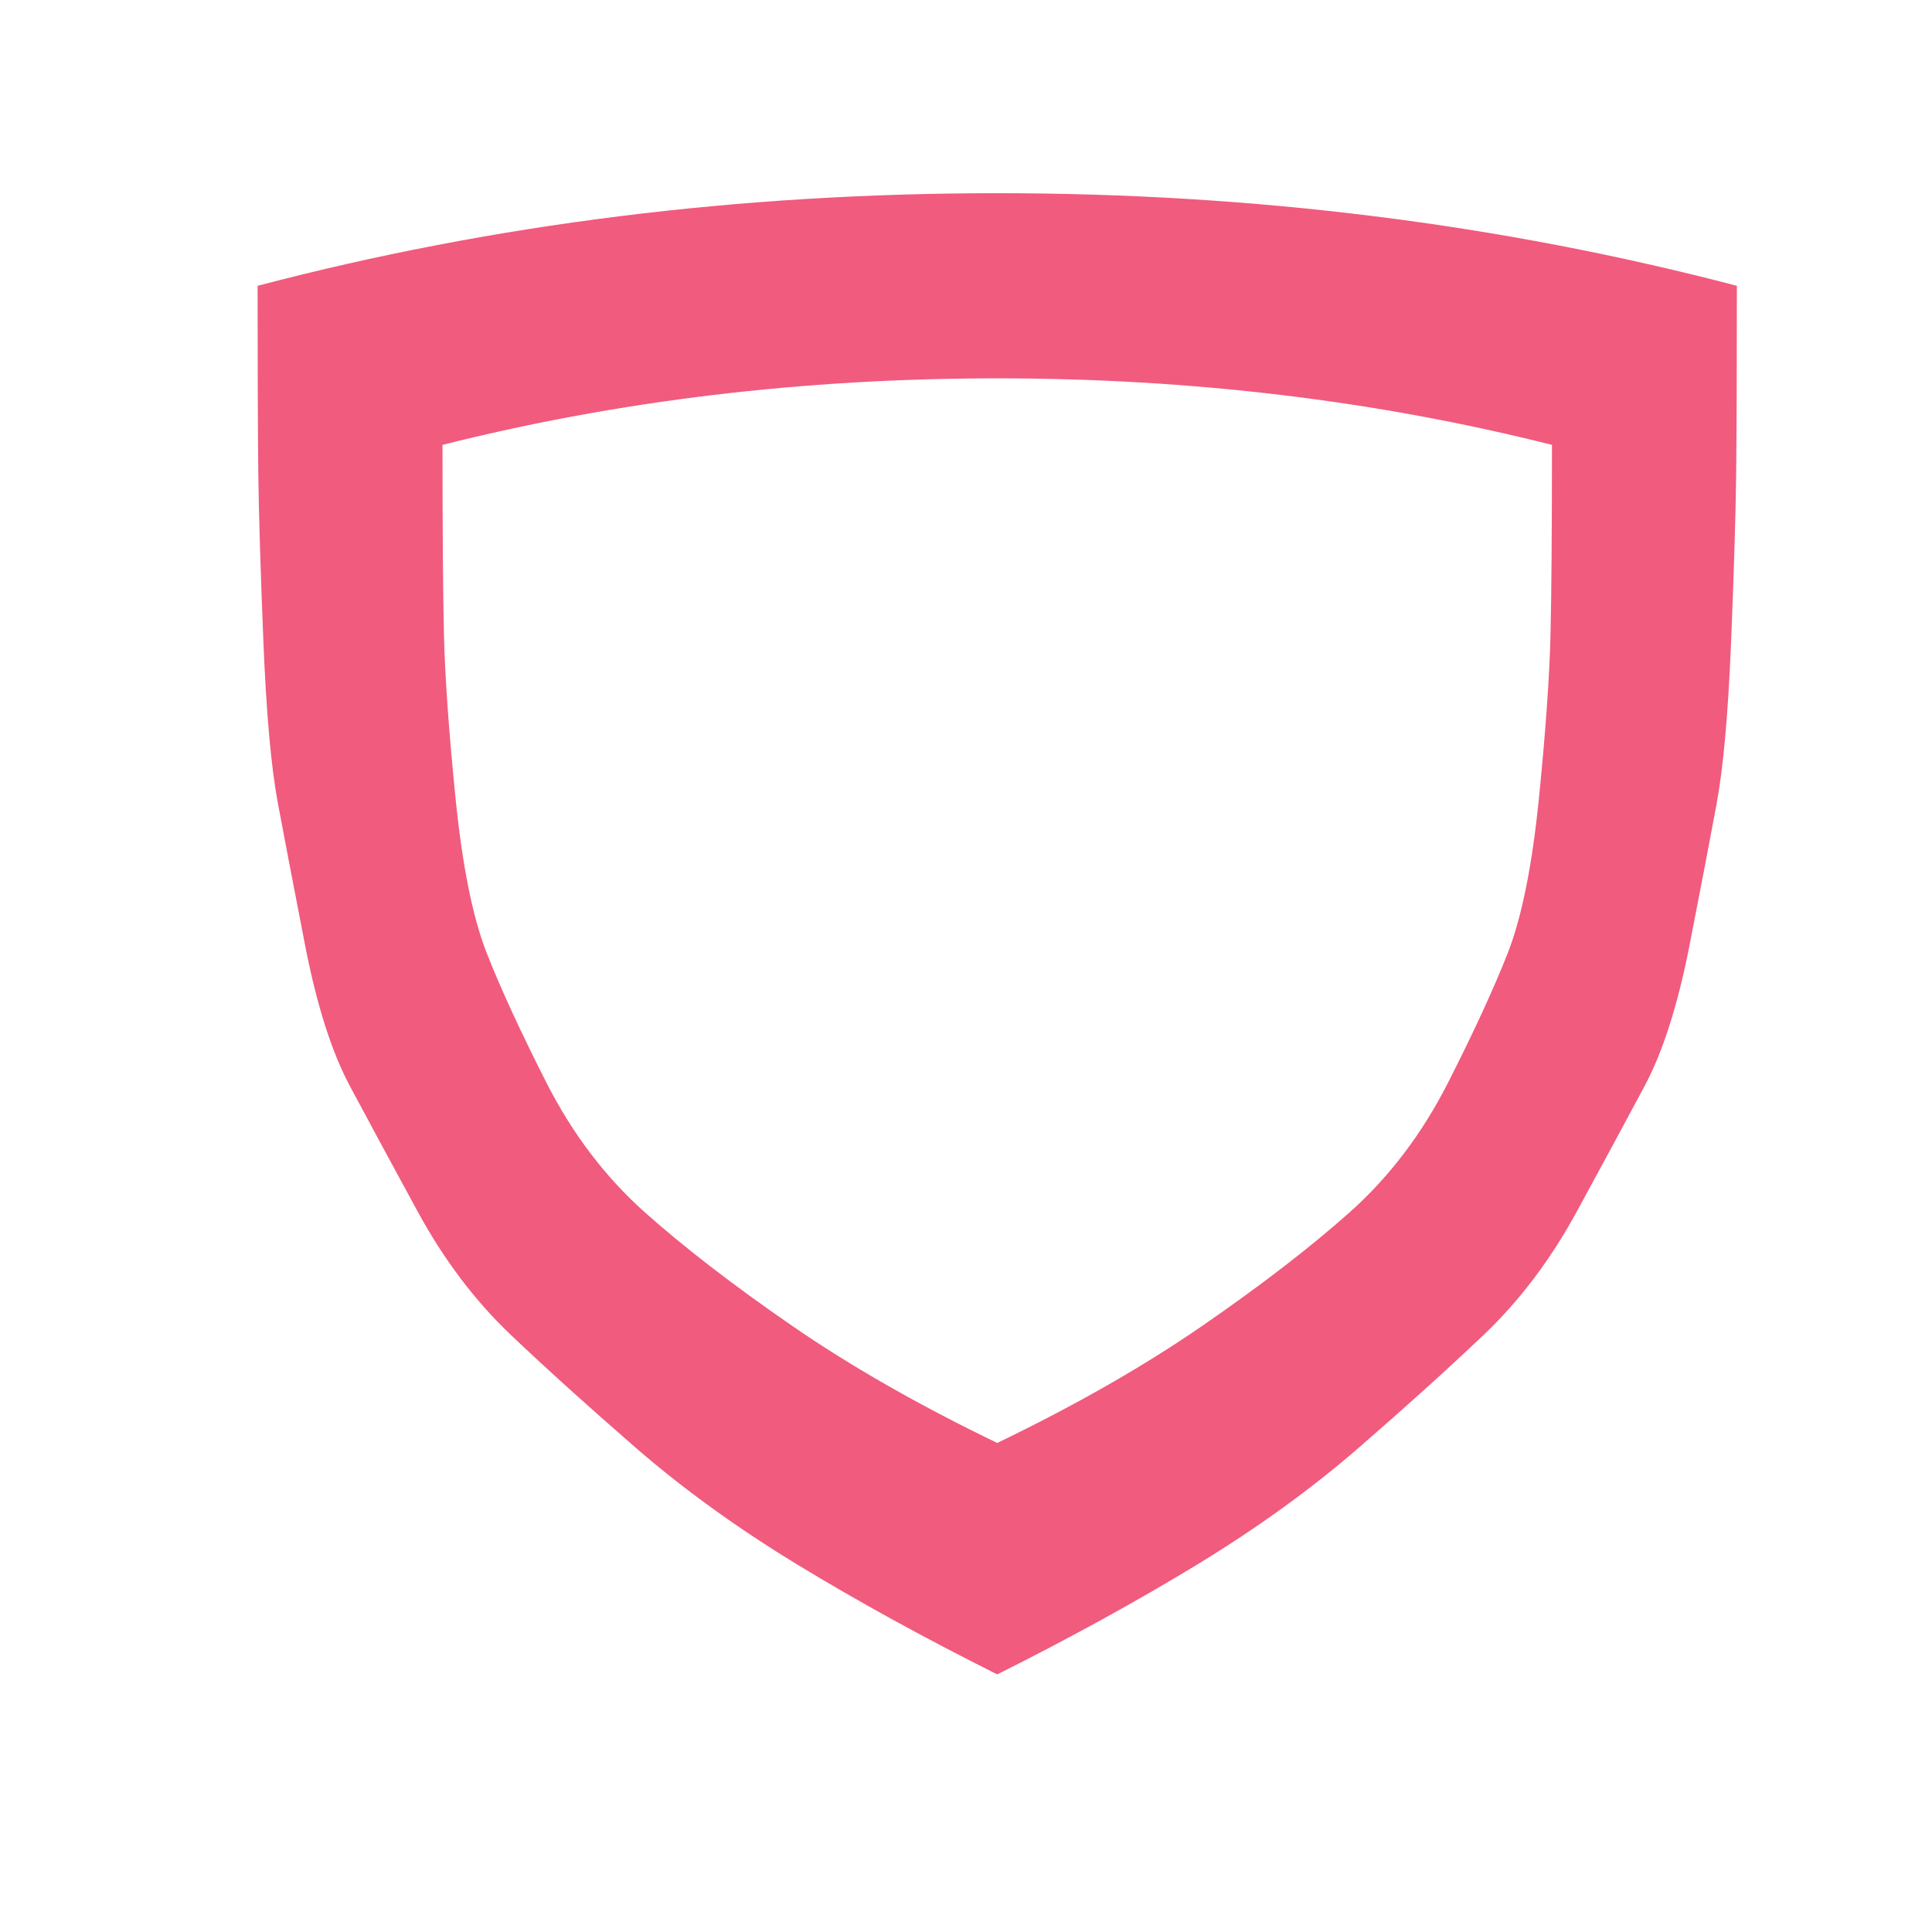 <svg width="30" height="30" viewBox="0 0 30 30" fill="none" xmlns="http://www.w3.org/2000/svg">
<path d="M15.485 26C14.348 25.431 13.313 24.862 12.378 24.293C11.444 23.724 10.61 23.121 9.877 22.485C9.144 21.849 8.498 21.265 7.937 20.733C7.376 20.201 6.89 19.558 6.479 18.801C6.067 18.045 5.72 17.401 5.436 16.87C5.151 16.338 4.92 15.612 4.74 14.691C4.561 13.77 4.419 13.029 4.314 12.467C4.209 11.906 4.135 11.071 4.09 9.963C4.045 8.855 4.019 7.986 4.011 7.357C4.004 6.729 4 5.755 4 4.438C7.649 3.479 11.477 3 15.485 3C19.478 3 23.306 3.479 26.97 4.438C26.97 5.755 26.966 6.732 26.959 7.369C26.951 8.005 26.925 8.874 26.88 9.974C26.835 11.075 26.761 11.909 26.656 12.479C26.551 13.047 26.409 13.789 26.23 14.702C26.05 15.616 25.819 16.338 25.534 16.87C25.25 17.401 24.903 18.045 24.491 18.801C24.08 19.558 23.594 20.201 23.033 20.733C22.473 21.265 21.826 21.849 21.093 22.485C20.36 23.121 19.526 23.724 18.592 24.293C17.657 24.862 16.622 25.431 15.485 26ZM6.871 6.908C6.871 8.241 6.879 9.225 6.894 9.862C6.909 10.498 6.968 11.341 7.073 12.389C7.178 13.437 7.339 14.238 7.555 14.792C7.772 15.346 8.083 16.02 8.486 16.814C8.89 17.607 9.399 18.277 10.012 18.824C10.625 19.37 11.387 19.958 12.3 20.587C13.212 21.216 14.274 21.822 15.485 22.406C16.696 21.822 17.758 21.216 18.67 20.587C19.582 19.958 20.345 19.37 20.958 18.824C21.572 18.277 22.08 17.607 22.484 16.814C22.887 16.02 23.198 15.346 23.415 14.792C23.631 14.238 23.792 13.437 23.897 12.389C24.002 11.341 24.061 10.498 24.076 9.862C24.091 9.225 24.099 8.241 24.099 6.908C21.362 6.219 18.491 5.875 15.485 5.875C12.479 5.875 9.608 6.219 6.871 6.908Z" fill="#F15B7D"/>
</svg>
